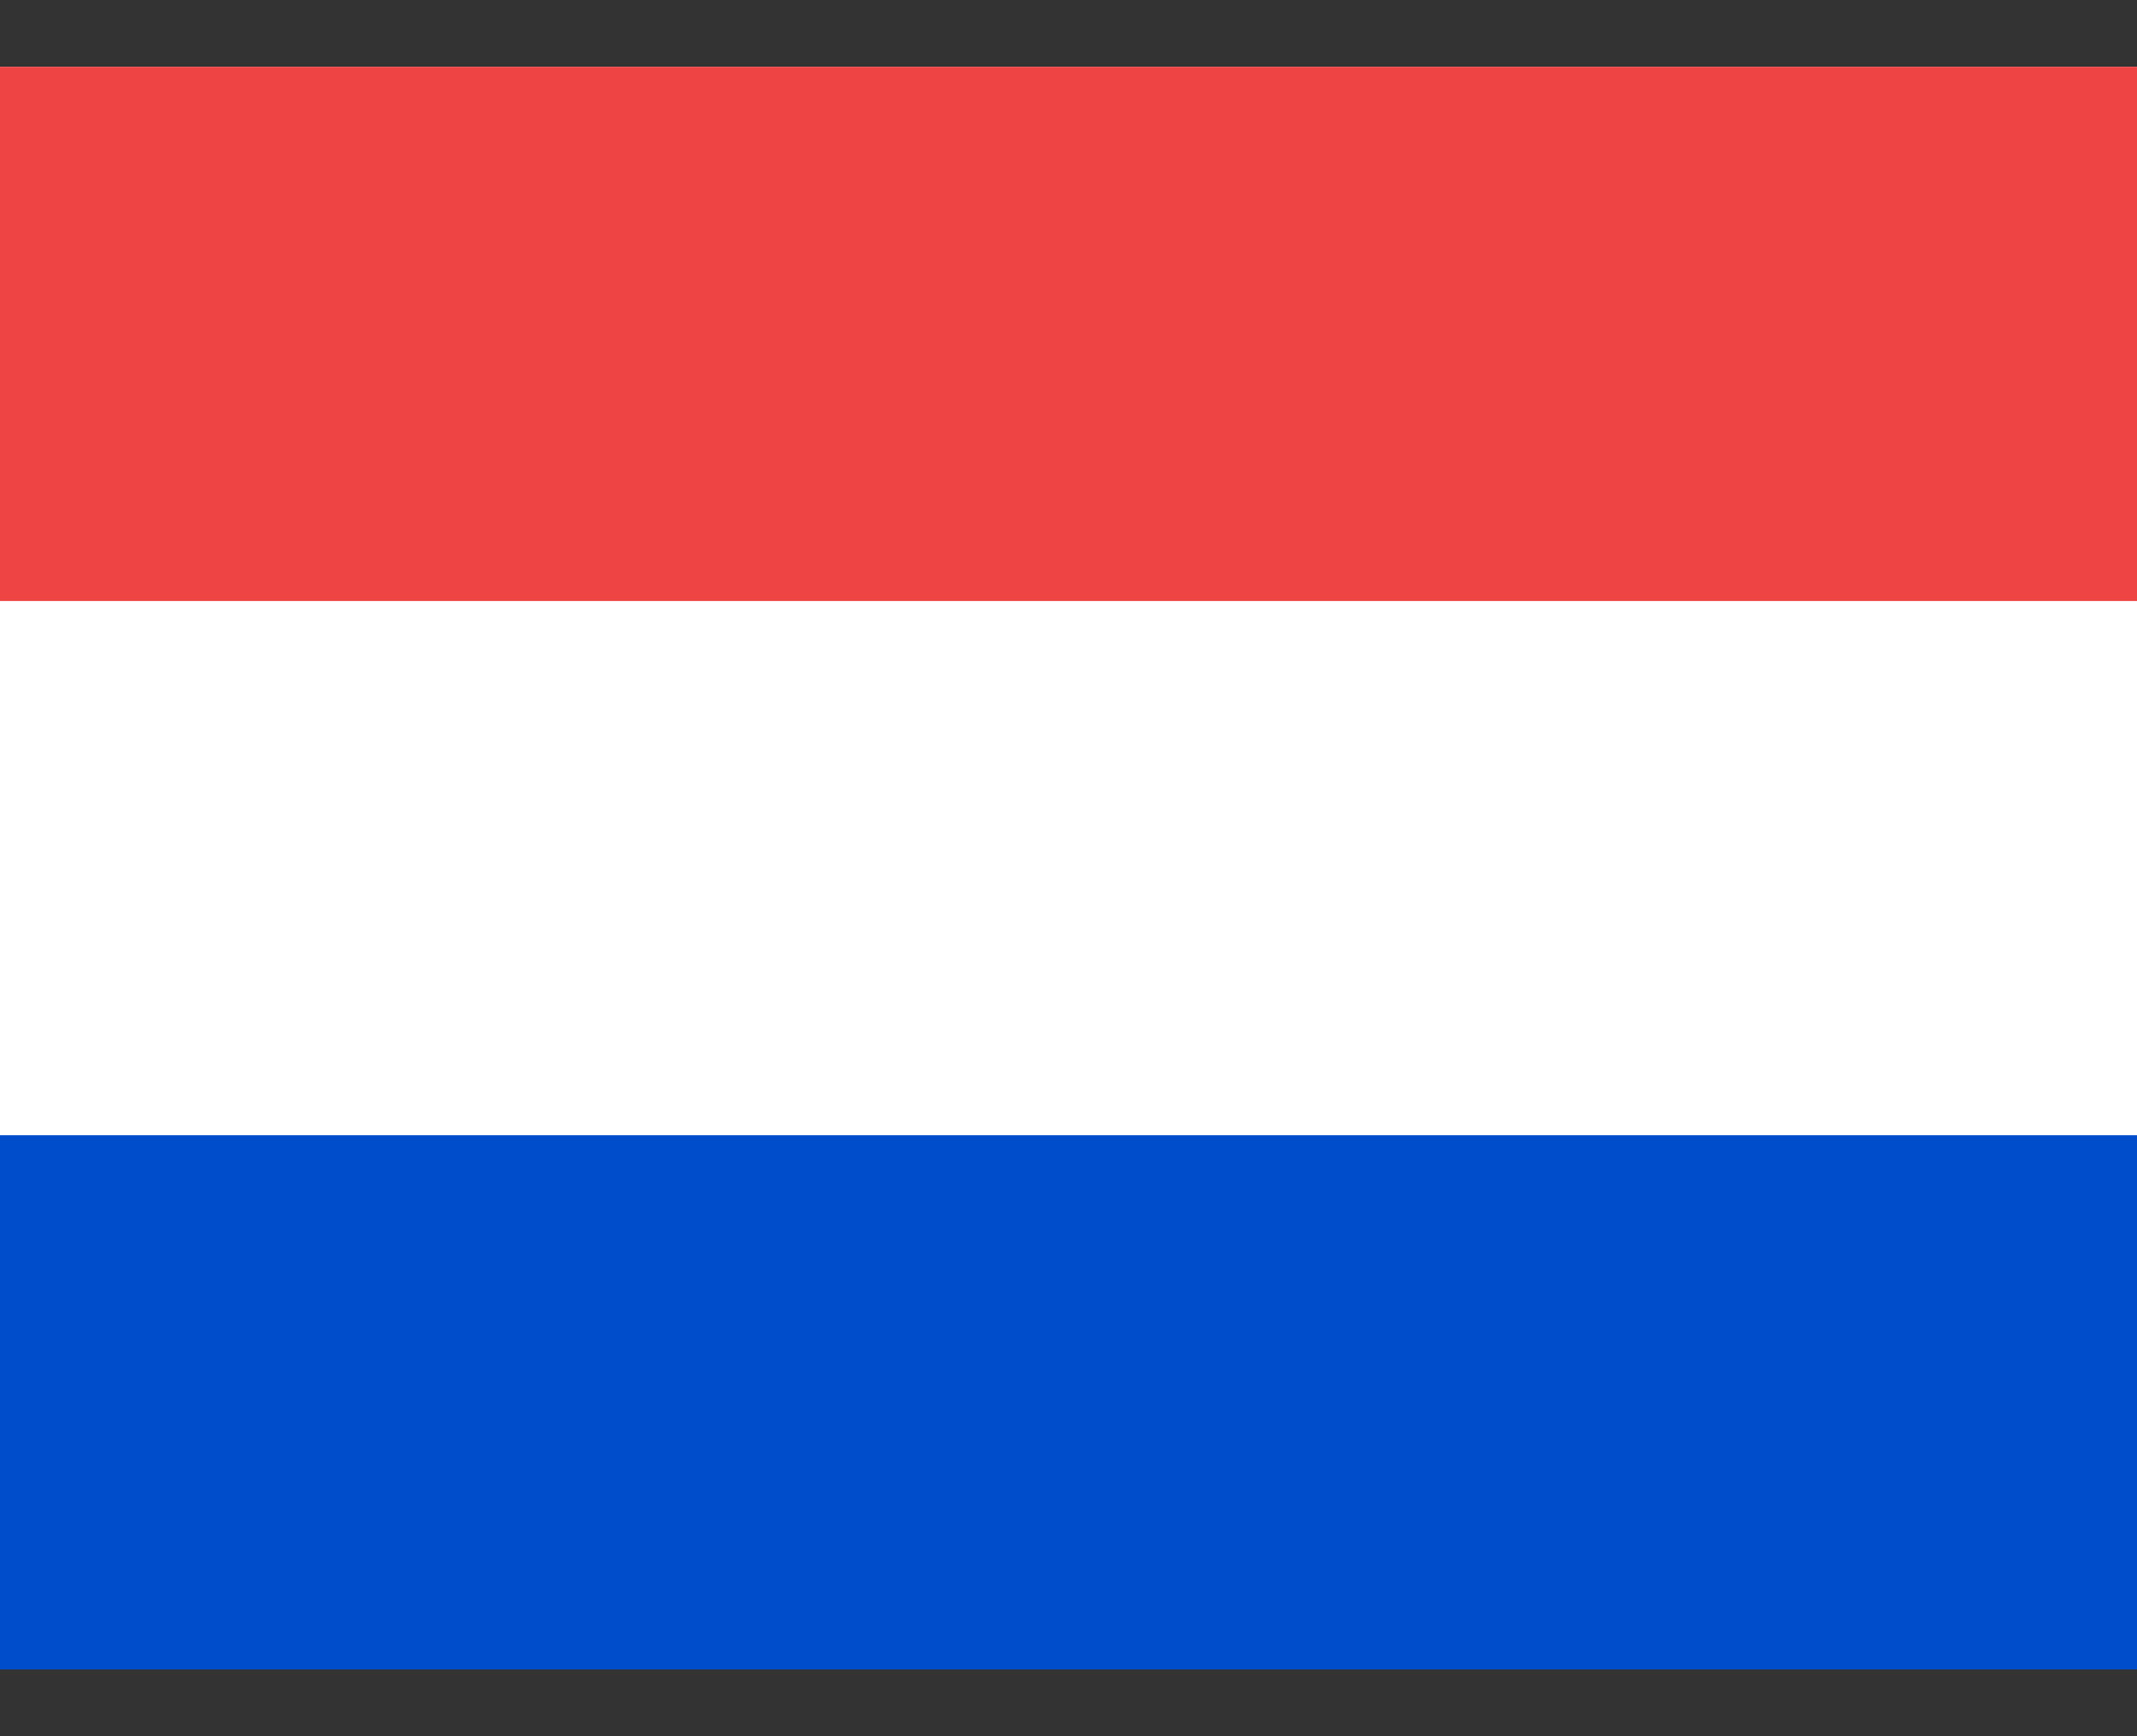 <svg width="16" height="13" viewBox="0 0 16 13" fill="none" xmlns="http://www.w3.org/2000/svg">
<rect x="0" y="0" width="16" height="13" fill="#333333" stroke="none"/>
<g clip-path="url(#clip0_307_7679)">
<path d="M0 0.5H16V12.5H0V0.5Z" fill="#004DCB"/>
<path d="M0 0.5H16V8.5H0V0.5Z" fill="white"/>
<path d="M0 0.5H16V4.5H0V0.5Z" fill="#EF4444"/>
</g>
<defs>
<clipPath id="clip0_307_7679">
<rect width="16" height="12" fill="white" transform="translate(0 0.5)"/>
</clipPath>
</defs>
</svg>
